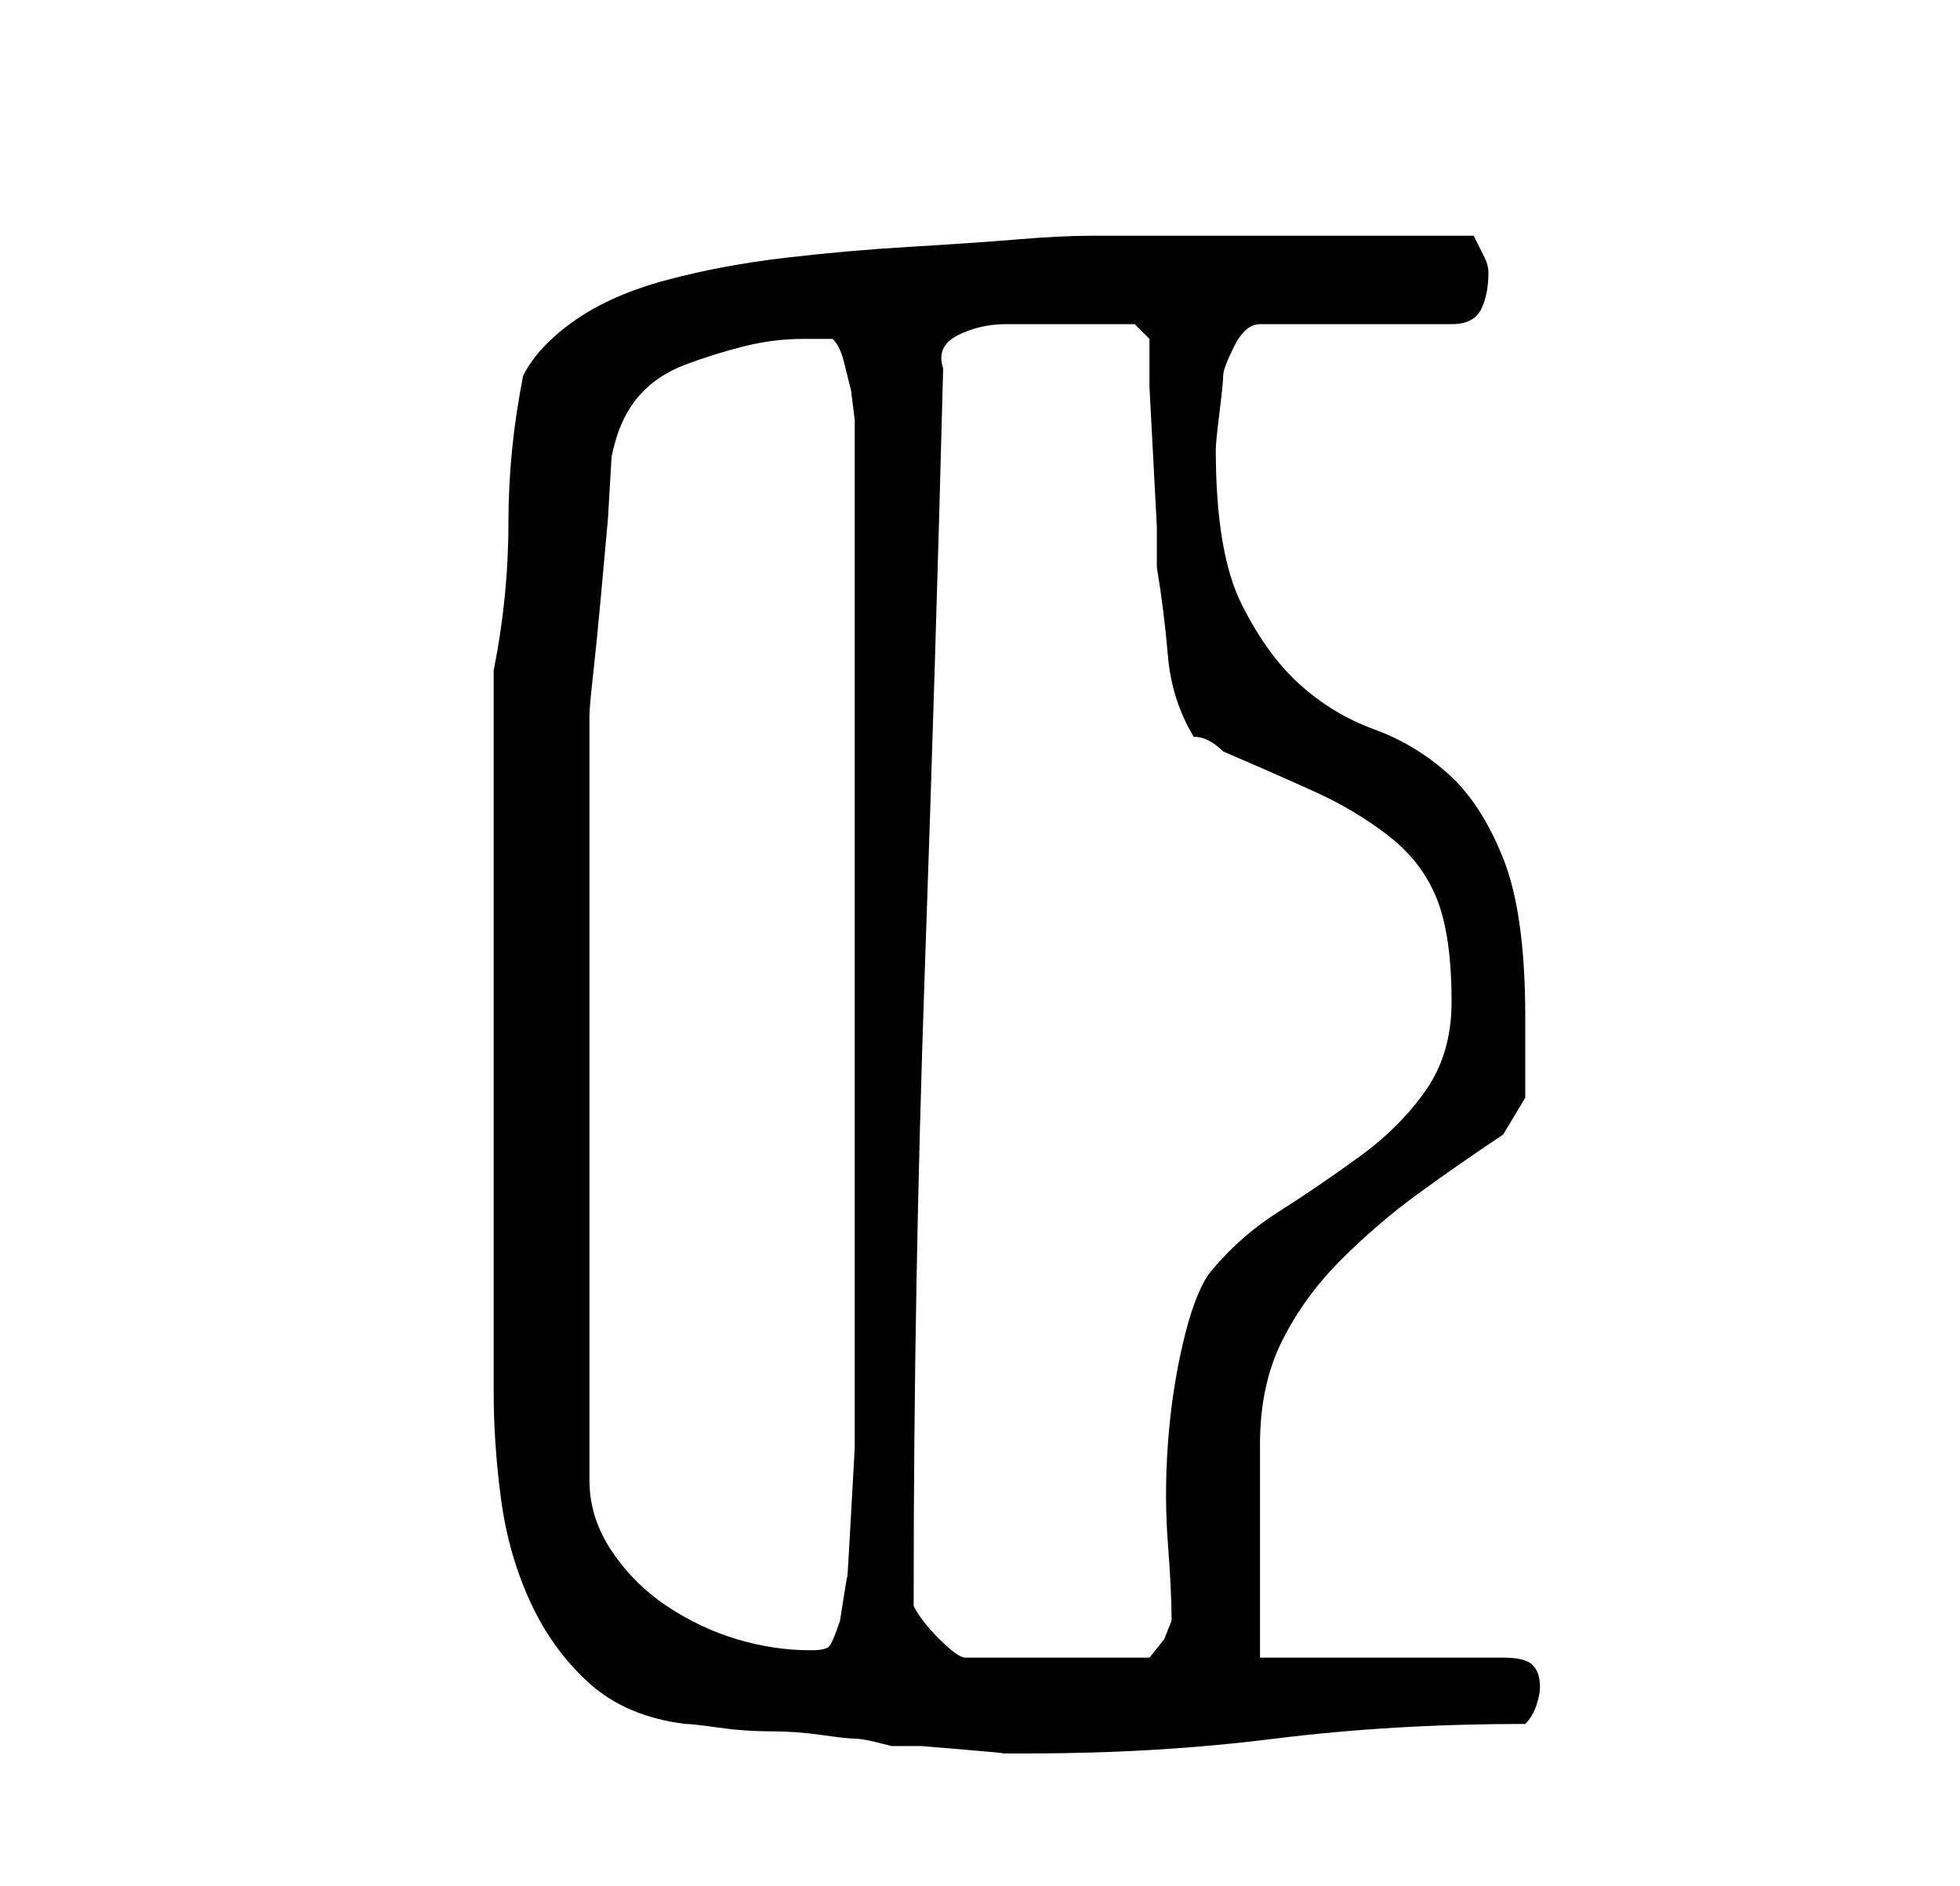 <?xml version="1.0" standalone="no"?>
<!DOCTYPE svg PUBLIC "-//W3C//DTD SVG 1.1//EN" "http://www.w3.org/Graphics/SVG/1.1/DTD/svg11.dtd" >
<svg xmlns="http://www.w3.org/2000/svg" xmlns:xlink="http://www.w3.org/1999/xlink" version="1.1" viewBox="-10 0 266 256">
   <path fill="currentColor"
d="M57 91v98q0 7 1 14.5t4 14t8 11t13 5.5q1 0 4.5 0.5t7 0.5t7 0.5t4.5 0.5t3 0.5l2 0.5h4t6 0.5t5 0.5h4q17 0 33 -2t34 -2q1 -1 1.5 -2.5t0.5 -2.5q0 -2 -1 -3t-4 -1h-33v-5.5v-9v-8.5v-6q0 -8 3 -14t8 -11t10.5 -9t11.5 -8l3 -5v-2v-2.5v-3.5v-3q0 -14 -3 -21.5
t-7.5 -11.5t-10 -6t-10 -6t-8 -11t-3.5 -21q0 -1 0.5 -5t0.5 -5t1.5 -4t3.5 -3h26q3 0 4 -2t1 -5q0 -1 -0.5 -2l-1.5 -3h-26h-26q-4 0 -10 0.5t-14.5 1t-17 1.5t-16 3t-12.5 5.5t-7 7.5q-1 5 -1.5 10t-0.5 10t-0.5 10t-1.5 10zM114 216q0 -41 1.5 -84t2.5 -82q-1 -3 2 -4.5
t6.5 -1.5h7h3.5h4.5h2.5l2 2v6.5t0.5 9.5t0.5 9.5v5.5q1 6 1.5 12t3.5 11q1 0 2 0.5t2 1.5q7 3 12.5 5.5t10 6t6.5 8.5t2 14q0 7 -3.5 12t-9 9t-11 7.5t-9.5 8.5q-2 3 -3.5 9.5t-2 13.5t0 13.5t0.5 10.5l-1 2.5t-2 2.5h-25q-1 0 -3.5 -2.5t-3.5 -4.5v-2zM99 46h4q1 1 1.5 3
l1 4t0.5 4v3v65v66v5.5t-0.5 9t-0.5 8.5t-1 6q-1 3 -1.5 3.5t-2.5 0.5q-5 0 -10 -1.5t-9.5 -4.5t-7.5 -7.5t-3 -9.5v-104q0 -1 0.5 -5.5t1 -10l1 -11t0.5 -8.5q1 -5 3.5 -8t6.5 -4.5t8 -2.5t8 -1z" />
</svg>
